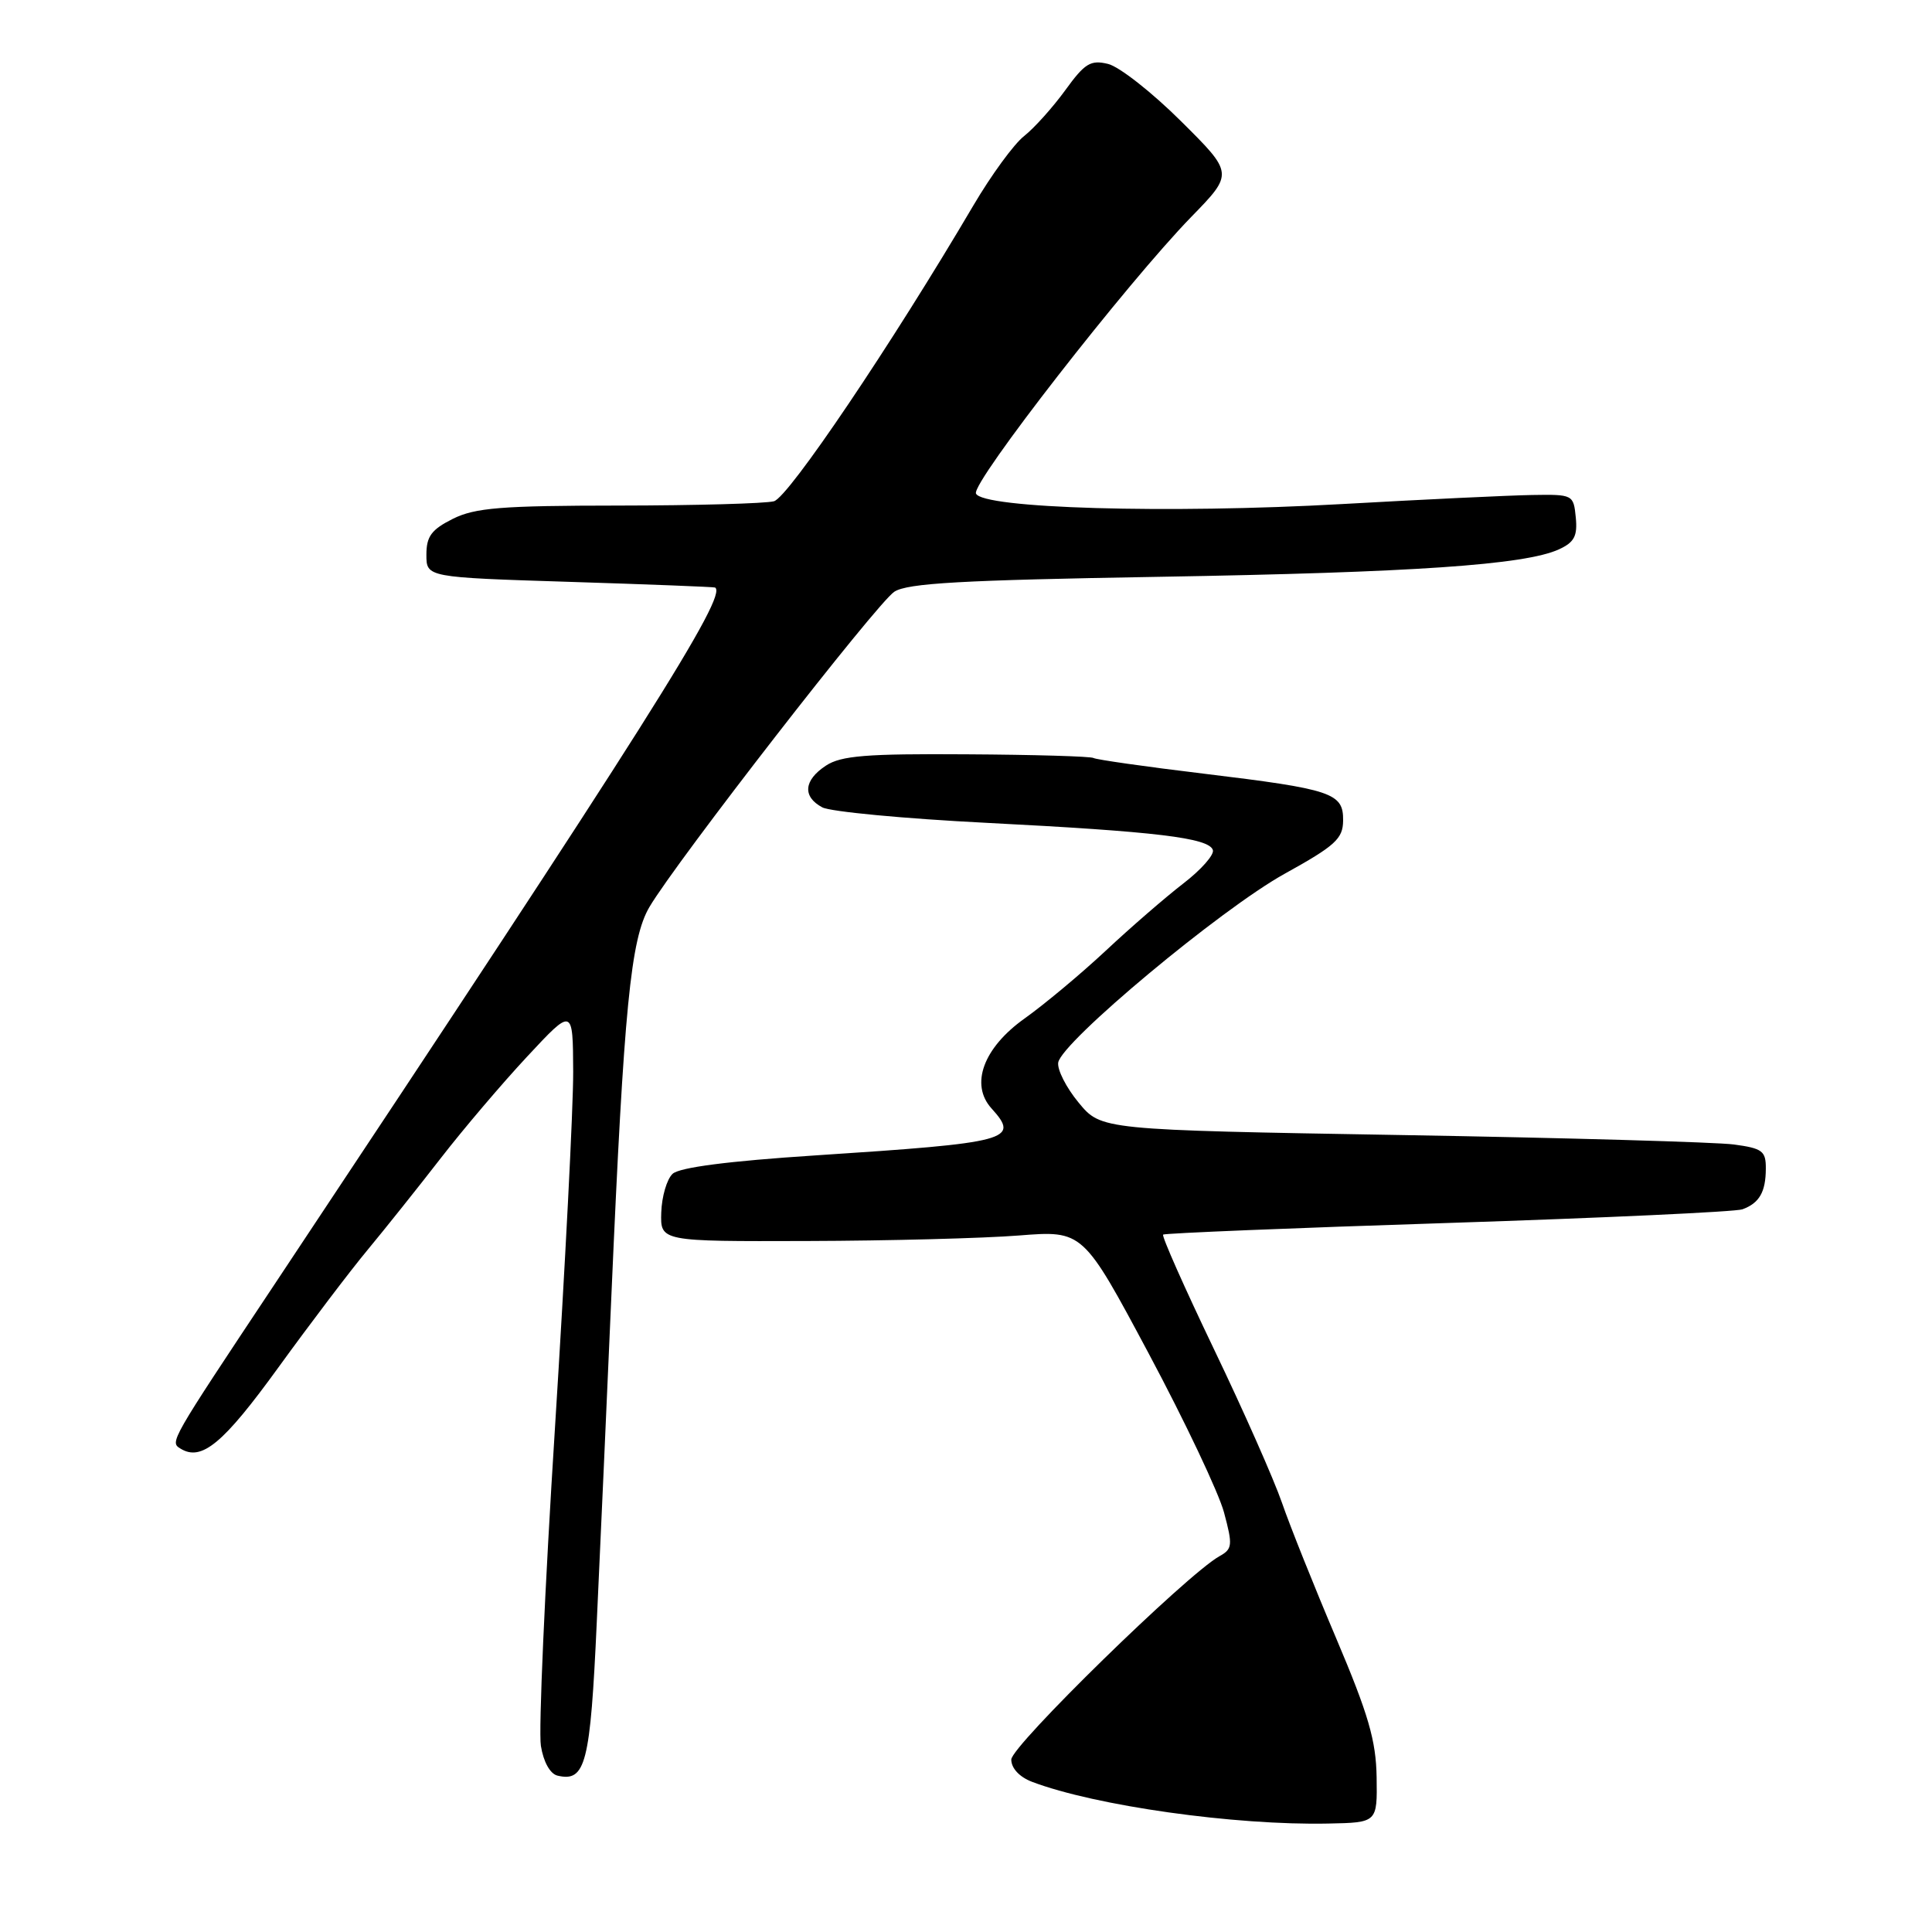 <?xml version="1.0" encoding="UTF-8" standalone="no"?>
<!DOCTYPE svg PUBLIC "-//W3C//DTD SVG 1.1//EN" "http://www.w3.org/Graphics/SVG/1.1/DTD/svg11.dtd" >
<svg xmlns="http://www.w3.org/2000/svg" xmlns:xlink="http://www.w3.org/1999/xlink" version="1.1" viewBox="0 0 256 256">
 <g >
 <path fill="currentColor"
d=" M 182.41 235.50 C 182.33 230.62 181.33 227.18 177.05 217.08 C 174.15 210.25 170.92 202.18 169.87 199.13 C 168.82 196.08 164.77 186.92 160.85 178.76 C 156.94 170.60 153.91 163.78 154.12 163.59 C 154.33 163.41 171.32 162.71 191.88 162.05 C 212.44 161.38 229.99 160.57 230.88 160.24 C 233.12 159.42 233.97 157.95 233.98 154.86 C 234.00 152.52 233.54 152.16 229.75 151.65 C 227.41 151.34 207.59 150.77 185.71 150.40 C 145.91 149.72 145.91 149.72 142.93 146.11 C 141.28 144.12 140.07 141.73 140.22 140.79 C 140.67 138.06 161.77 120.46 170.22 115.78 C 176.94 112.06 177.95 111.14 177.97 108.73 C 178.01 105.07 176.56 104.58 159.46 102.51 C 151.80 101.59 145.25 100.65 144.90 100.44 C 144.55 100.22 136.98 100.00 128.08 99.95 C 114.80 99.86 111.44 100.13 109.44 101.45 C 106.50 103.38 106.30 105.56 108.96 106.98 C 110.03 107.55 119.82 108.48 130.71 109.03 C 153.24 110.18 160.17 111.02 160.71 112.63 C 160.92 113.25 159.16 115.25 156.79 117.07 C 154.43 118.89 149.80 122.90 146.50 125.99 C 143.20 129.07 138.37 133.10 135.77 134.95 C 130.30 138.84 128.51 143.70 131.38 146.87 C 135.17 151.06 133.86 151.41 108.00 153.10 C 96.50 153.85 90.03 154.69 89.12 155.54 C 88.36 156.25 87.69 158.55 87.62 160.66 C 87.50 164.50 87.50 164.50 107.00 164.44 C 117.72 164.41 130.32 164.08 135.00 163.71 C 143.50 163.04 143.50 163.04 152.21 179.35 C 157.00 188.32 161.49 197.80 162.19 200.41 C 163.36 204.78 163.31 205.25 161.56 206.22 C 157.25 208.64 134.00 231.35 134.00 233.15 C 134.00 234.30 135.08 235.46 136.75 236.10 C 145.13 239.28 163.61 241.89 176.00 241.63 C 182.50 241.50 182.50 241.50 182.41 235.50 Z  M 79.08 214.84 C 79.55 204.75 80.42 185.25 81.02 171.50 C 82.68 133.45 83.57 124.39 86.06 120.17 C 89.65 114.09 116.19 79.92 118.50 78.41 C 120.23 77.27 127.45 76.87 153.59 76.43 C 187.28 75.86 202.04 74.85 206.55 72.80 C 208.60 71.86 209.04 71.04 208.80 68.57 C 208.50 65.54 208.43 65.50 203.00 65.59 C 199.97 65.64 188.65 66.18 177.83 66.79 C 154.76 68.09 130.08 67.37 129.32 65.39 C 128.75 63.92 149.31 37.52 157.85 28.74 C 163.46 22.98 163.46 22.98 156.48 16.05 C 152.64 12.23 148.29 8.82 146.82 8.47 C 144.51 7.91 143.74 8.38 141.15 11.96 C 139.50 14.23 137.05 16.96 135.71 18.02 C 134.36 19.07 131.34 23.21 128.98 27.22 C 118.17 45.59 104.48 65.90 102.55 66.42 C 101.42 66.72 92.17 66.98 82.00 66.99 C 66.41 67.00 62.95 67.28 60.00 68.75 C 57.17 70.17 56.50 71.07 56.50 73.50 C 56.50 76.50 56.50 76.50 75.50 77.10 C 85.95 77.43 94.61 77.77 94.75 77.85 C 96.47 78.89 85.59 96.11 36.32 170.27 C 22.45 191.14 22.49 191.07 23.92 191.95 C 26.71 193.67 29.57 191.30 36.89 181.19 C 41.08 175.41 46.40 168.39 48.73 165.59 C 51.05 162.79 55.40 157.34 58.40 153.47 C 61.39 149.61 66.56 143.53 69.88 139.97 C 75.91 133.50 75.91 133.50 75.95 142.00 C 75.97 146.68 74.88 167.88 73.54 189.13 C 72.19 210.37 71.35 229.36 71.67 231.33 C 72.01 233.47 72.90 235.05 73.87 235.28 C 77.60 236.16 78.22 233.74 79.08 214.84 Z "/>
</g>
</svg>